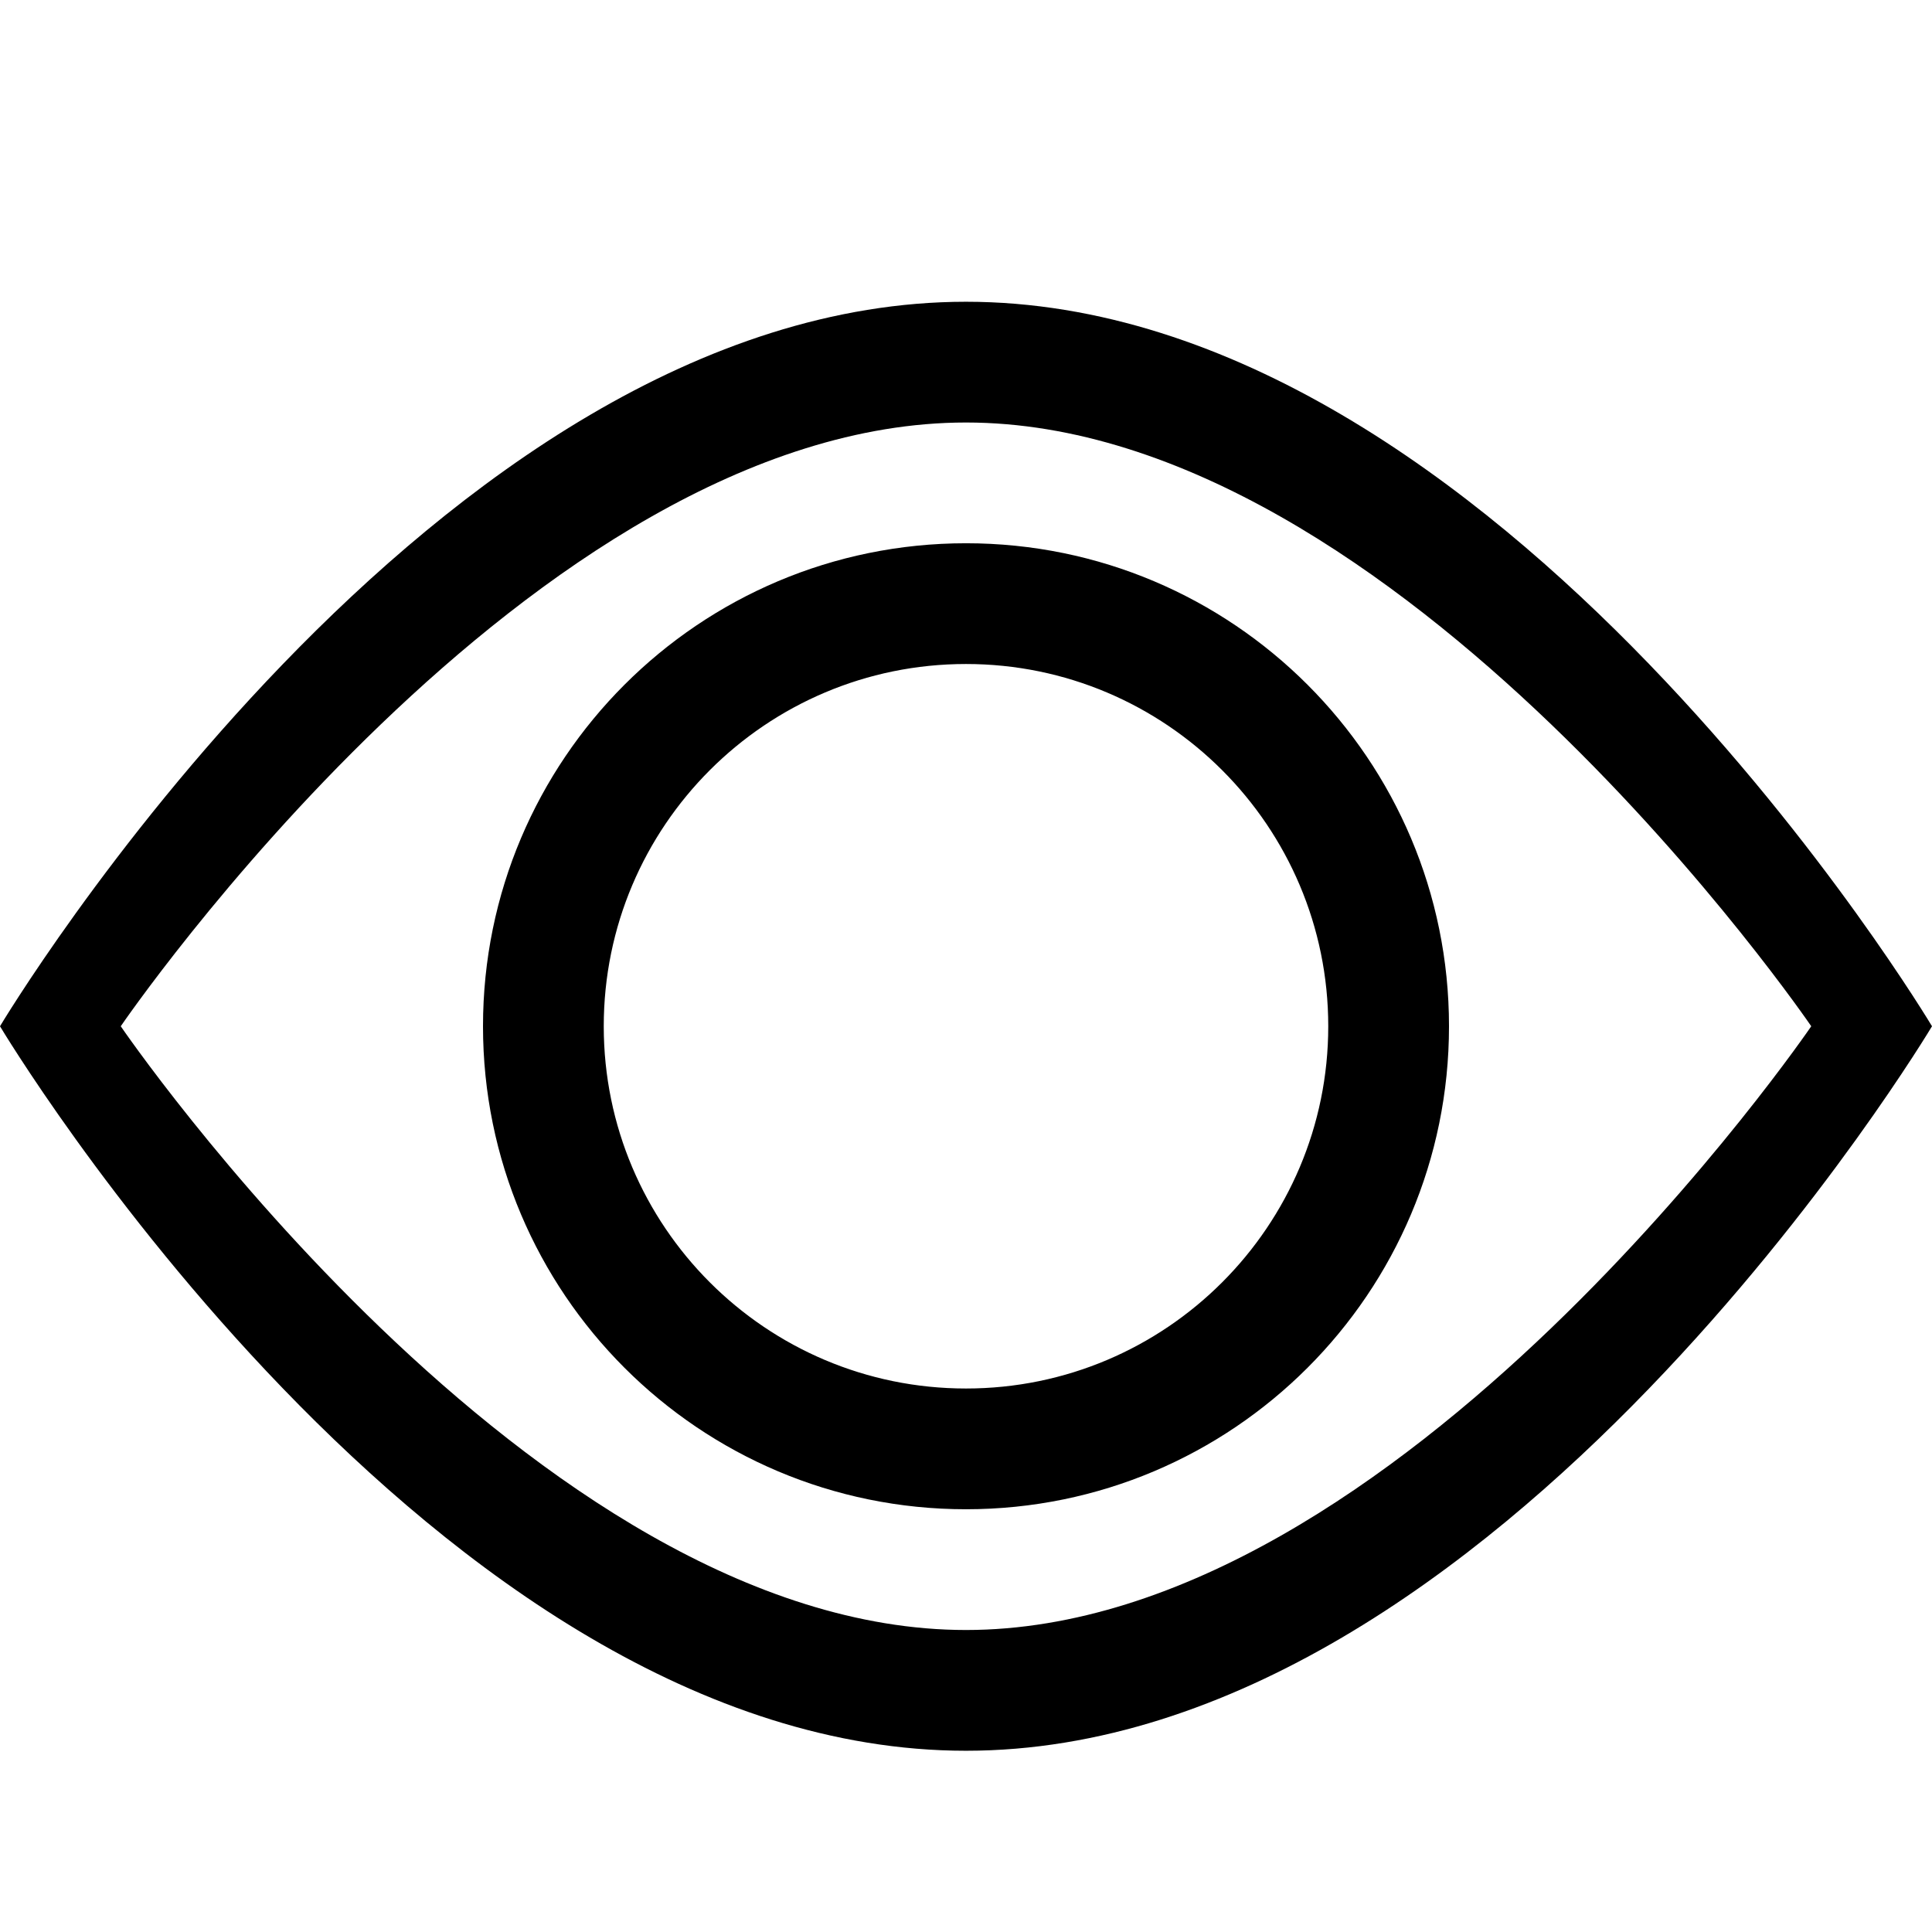 <?xml version="1.0" encoding="iso-8859-1"?>
<!-- Generator: Adobe Illustrator 16.0.0, SVG Export Plug-In . SVG Version: 6.00 Build 0)  -->
<!DOCTYPE svg PUBLIC "-//W3C//DTD SVG 1.1//EN" "http://www.w3.org/Graphics/SVG/1.1/DTD/svg11.dtd">
<svg version="1.1" xmlns="http://www.w3.org/2000/svg" xmlns:xlink="http://www.w3.org/1999/xlink" x="0px" y="0px" width="16px"
	 height="16px" viewBox="0 0 16 16" style="enable-background:new 0 0 16 16;" xml:space="preserve">
<g id="_x38_3-interface_-_view_eye_watch" style="enable-background:new    ;">
	<path d="M8,2.499c-4.418,0-8,6-8,6s3.582,6,8,6c4.418,0,8-6,8-6S12.418,2.499,8,2.499z M8,13.499c-3.59,0-7-5-7-5s3.41-5,7-5
		s7,5,7,5S11.59,13.499,8,13.499z M8,4.499c-2.209,0-4,1.791-4,4s1.791,4,4,4s4-1.791,4-4S10.209,4.499,8,4.499z M8,11.499
		c-1.657,0-3-1.344-3-3s1.343-3,3-3c1.656,0,3,1.344,3,3S9.656,11.499,8,11.499z"/>
</g>
<g id="Layer_1">
</g>
</svg>

